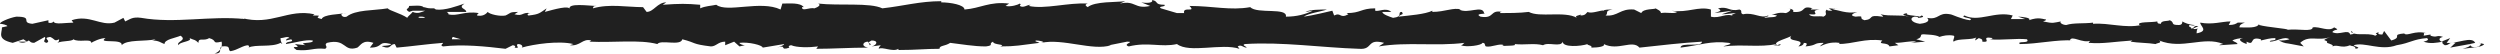 <svg width="140" height="3" viewBox="0 0 140 3" fill="none" xmlns="http://www.w3.org/2000/svg">
<path d="M12.011 3C12.511 3 12.211 2.733 12.411 2.6C13.011 2.533 12.711 2.8 12.911 2.867C13.311 2.8 13.611 2.533 13.911 2.533C13.911 2.6 14.011 2.6 13.911 2.667C14.311 2.467 15.211 2.667 15.711 2.4L15.811 2.467C15.711 2.333 15.711 2.2 15.711 2.133C15.911 2.133 16.111 2 16.211 2.133C16.111 2.133 16.011 2.2 16.011 2.267L16.311 2.2C16.511 2.4 16.011 2.267 16.011 2.467C16.511 2.4 17.111 2.2 17.511 2.267C17.611 2.467 16.611 2.333 17.111 2.533L16.511 2.467C17.011 2.8 16.111 2.467 16.611 2.8C17.411 2.867 17.511 2.667 18.211 2.733C18.411 2.6 18.111 2.533 18.311 2.4C19.411 2.133 19.211 2.933 20.011 2.667C20.211 2.533 20.311 2.2 20.911 2.4L20.711 2.667C21.511 2.667 21.111 2.267 21.911 2.467C21.811 2.6 21.311 2.533 21.411 2.6C21.911 2.8 21.811 2.467 22.111 2.467L22.211 2.667C23.011 2.6 23.911 2.467 24.811 2.4C24.811 2.467 24.611 2.533 24.811 2.6C25.911 2.467 27.211 2.6 28.311 2.733L28.711 2.533C28.811 2.533 28.911 2.6 28.811 2.667C29.211 2.733 28.811 2.533 29.011 2.467C29.211 2.467 29.311 2.6 29.211 2.667C29.911 2.467 31.311 2.267 32.111 2.467L31.911 2.533C32.511 2.6 32.611 2.133 33.111 2.267L33.011 2.333C34.311 2.4 35.811 2.2 36.811 2.467C37.011 2.2 38.111 2.6 38.211 2.2C39.011 2.4 38.711 2.467 39.811 2.6C40.111 2.6 40.211 2.333 40.611 2.333V2.533L41.111 2.333L41.411 2.6L41.711 2.533C41.611 2.533 41.411 2.467 41.411 2.4C41.911 2.333 42.711 2.533 42.711 2.667L43.911 2.467C43.911 2.533 43.711 2.6 43.511 2.667C44.111 2.467 43.611 2.867 44.211 2.667C44.111 2.6 44.211 2.533 44.311 2.533C44.611 2.667 45.311 2.667 45.811 2.6L45.711 2.733C46.611 2.733 47.611 2.667 48.611 2.667C48.211 2.6 48.311 2.333 48.611 2.333L48.711 2.533C48.911 2.4 48.411 2.467 48.811 2.267C49.211 2.267 49.111 2.533 48.811 2.6L49.311 2.533C49.311 2.6 49.211 2.6 49.211 2.733C49.411 2.6 50.011 2.933 50.311 2.733V2.8C51.311 2.8 51.811 2.733 52.611 2.733C52.611 2.533 52.911 2.6 53.211 2.4C53.811 2.467 54.511 2.6 55.211 2.6C55.711 2.533 55.311 2.467 55.611 2.333C55.611 2.533 56.411 2.467 56.011 2.6C56.911 2.6 57.111 2.533 58.211 2.4C58.111 2.333 57.911 2.333 58.011 2.267C58.211 2.267 58.511 2.333 58.411 2.4H58.311C59.511 2.133 61.211 2.867 62.211 2.533H62.111L63.111 2.333C63.611 2.333 62.811 2.467 63.211 2.6C64.311 2.333 65.011 2.667 65.911 2.467C66.611 3 68.411 2.4 69.411 2.733L69.311 2.6C69.511 2.467 69.611 2.667 69.811 2.667C69.811 2.6 69.511 2.533 69.711 2.467C71.811 2.333 74.011 2.667 76.111 2.733C76.911 2.8 76.511 2.133 77.511 2.4L77.211 2.6C78.811 2.333 80.411 2.6 82.011 2.4C81.911 2.467 81.911 2.533 81.811 2.533C82.111 2.667 83.011 2.533 83.011 2.4C83.211 2.4 83.111 2.533 83.211 2.6C83.511 2.667 84.011 2.4 84.211 2.533C84.211 2.533 84.111 2.6 84.011 2.6C84.211 2.533 85.011 2.6 84.811 2.467C85.411 2.533 85.911 2.4 86.411 2.533C86.711 2.333 87.411 2.667 87.511 2.333C87.511 2.667 88.511 2.6 88.911 2.467C88.811 2.533 89.211 2.533 89.111 2.667C89.511 2.667 89.911 2.6 89.811 2.467C90.611 2.867 91.411 2.2 91.811 2.667C93.011 2.533 94.211 2.4 95.311 2.333C95.311 2.667 94.111 2.333 94.111 2.667C95.211 2.533 95.811 2.267 96.811 2.4C97.111 2.467 96.611 2.533 96.511 2.6C97.611 2.467 98.511 2.667 99.511 2.467C99.511 2.467 99.411 2.533 99.311 2.533C99.511 2.533 99.711 2.6 99.711 2.467L99.511 2.533C99.211 2.333 100.211 2.133 100.311 2C100.011 2.4 101.211 2.133 100.711 2.6C100.811 2.6 101.011 2.533 101.011 2.4C101.211 2.4 101.211 2.467 101.111 2.6C101.811 2.533 101.511 2.4 102.111 2.4C102.111 2.467 102.011 2.467 101.911 2.6C102.211 2.467 102.511 2.333 103.011 2.4C103.011 2.467 103.011 2.467 102.911 2.467C103.811 2.467 104.411 2.133 105.411 2.267C105.111 2.533 105.711 2.333 105.811 2.6L106.311 2.533L106.111 2.4C106.611 2.4 107.011 2.267 107.311 2.333L107.011 2.4L107.811 2.333L107.311 2.2C107.811 2.067 107.311 1.867 107.911 1.933C107.811 1.933 108.411 1.933 108.611 2.067C108.811 2 109.111 1.933 109.411 2C109.511 2.067 109.311 2.267 109.411 2.333C109.611 2.133 110.511 2.267 110.711 2.067C110.611 2.133 110.611 2.267 110.611 2.267L110.811 2.133C111.011 2.2 111.011 2.2 111.011 2.333C111.611 2.4 110.811 2 111.611 2.133C111.511 2.133 111.611 2.2 111.411 2.2C112.111 2.267 112.911 2.133 113.511 2.2C113.711 2.467 112.911 2.267 113.111 2.467C114.111 2.467 115.211 2.2 116.111 2.267H115.911C116.011 1.933 116.611 2.467 117.111 2.267C117.011 2.267 116.911 2.467 117.011 2.4C117.711 2.467 118.411 2.333 119.411 2.267L119.311 2.333C119.711 2.4 120.311 2.4 120.711 2.467C120.811 2.4 121.111 2.4 120.911 2.267C122.211 2.8 123.411 2 124.511 2.467C124.411 2.467 124.211 2.533 124.311 2.533L125.311 2.467C125.211 2.333 125.211 2.4 125.011 2.267C125.111 2.2 125.411 2.133 125.611 2.133C125.211 2.2 125.611 2.4 125.811 2.467C125.811 2.4 125.811 2.4 125.811 2.333C126.311 2.6 125.911 2 126.611 2.2V2.267C126.911 2.2 127.111 2.133 127.411 2.133C127.511 2.333 127.111 2.2 127.111 2.333C127.511 2.333 127.911 2 128.211 2.2C128.011 2.267 127.811 2.267 127.611 2.267C128.011 2.467 128.011 2.4 128.311 2.467L129.011 2.6L128.811 2.4C129.311 1.933 129.811 2.333 130.511 2.067C129.811 2.333 130.411 2.2 130.311 2.4C130.511 2.467 130.711 2.533 130.611 2.6C130.911 2.467 131.111 2.733 131.611 2.533C131.611 2.6 131.911 2.533 131.911 2.733C132.311 2.667 131.811 2.6 131.811 2.533C132.411 2.333 133.311 2.867 134.211 2.533C135.011 2.4 135.111 2.2 135.911 2.133C136.111 2.267 135.711 2.333 135.711 2.333C136.111 2.467 136.411 2.4 136.811 2.333C136.711 2.4 136.811 2.467 136.911 2.533C137.211 2.533 137.111 2.333 137.511 2.4C137.411 2.467 137.311 2.6 137.211 2.667C137.611 2.6 137.911 2.533 138.311 2.467C138.411 2.6 138.111 2.667 137.911 2.733C138.311 2.667 139.011 2.667 139.111 2.467L138.811 2.4C139.011 2.4 138.911 2.533 138.811 2.6C138.411 2.733 138.311 2.533 138.311 2.467L138.611 2.4C138.411 2 137.611 2.467 137.011 2.4L137.211 2.133L136.711 2.333C136.611 2.267 136.511 2.133 136.811 2.067C136.411 1.933 136.511 2.133 136.111 2V1.933L135.711 2C135.811 1.933 135.611 1.8 135.911 1.867C135.211 1.667 134.811 2.067 134.611 1.867H134.711C133.811 1.933 134.611 2.067 133.911 2.267L133.511 1.733L133.411 1.933C133.311 1.933 133.111 1.933 133.211 1.8C132.811 1.933 133.311 1.867 133.011 2C132.611 1.8 131.711 2.067 131.711 1.733C131.511 1.867 132.111 1.867 131.611 1.933C131.511 1.6 131.011 2 130.611 1.8C130.711 1.6 131.111 1.733 130.711 1.533C130.411 1.8 129.911 1.467 129.511 1.533C129.511 1.8 128.711 1.6 128.111 1.667C128.111 1.6 127.011 1.533 126.511 1.4V1.333C126.411 1.6 125.811 1.533 125.411 1.533C125.411 1.4 125.511 1.333 125.711 1.267H125.311C125.211 1.333 125.111 1.4 124.811 1.4L124.911 1.2C124.411 1.2 123.911 1.4 123.211 1.267C123.211 1.467 123.711 1.733 123.011 1.867C123.011 1.8 123.011 1.6 123.111 1.6C123.011 1.6 122.911 1.667 122.811 1.6L123.111 1.467C122.811 1.4 122.911 1.6 122.711 1.6C122.711 1.467 122.511 1.533 122.611 1.4C122.711 1.4 122.811 1.467 122.911 1.4C122.611 1.4 122.311 1.267 122.211 1.2C122.211 1.267 122.211 1.4 122.011 1.4C121.511 1.4 121.811 1.267 121.511 1.133C121.411 1.2 121.011 1.133 121.011 1.333C120.811 1.333 120.811 1.267 120.811 1.2C120.511 1.267 119.611 1.2 119.811 1.4H119.911C119.011 1.6 118.111 1.267 117.211 1.333V1.267C116.711 1.333 116.111 1.267 115.711 1.4C115.511 1.4 115.311 1.267 115.411 1.2C115.011 1.267 115.011 1.333 114.411 1.2C114.811 1.067 114.311 1.067 114.811 1.133C114.311 1.067 114.211 0.933 113.611 1.133C113.811 1 113.211 0.933 113.011 0.933L113.411 1.067C113.111 1.067 112.911 1.067 112.611 1.067L112.711 0.867C111.711 0.6 110.811 1.267 110.011 0.867C109.711 1 110.611 1 110.311 1.133C109.811 1.067 109.311 0.8 109.211 0.8C108.511 0.667 108.611 1.133 107.911 1C108.011 1.067 108.111 1.267 107.511 1.333C107.011 1.267 106.911 1 107.211 0.933C107.311 0.933 107.411 0.933 107.411 1C107.611 1 107.811 0.933 107.611 0.867L107.511 0.933C107.311 0.867 106.611 0.867 106.811 0.733C106.411 0.8 106.611 0.867 106.911 0.933C106.311 0.8 105.911 0.933 105.311 0.8C105.411 0.867 105.511 0.933 105.411 0.933C104.511 0.8 105.011 1.067 104.411 1.133C104.011 1 104.511 0.867 103.911 0.933C103.511 0.867 103.811 0.733 104.011 0.667C103.411 0.8 102.911 0.533 102.611 0.533L102.911 0.467C102.711 0.533 102.611 0.467 102.411 0.467L102.611 0.6C102.411 0.6 102.311 0.6 102.311 0.533C102.111 0.667 102.411 0.8 102.111 0.933C101.911 0.867 101.411 1 101.311 0.8C102.111 0.867 101.211 0.6 101.911 0.533C101.811 0.533 101.611 0.533 101.411 0.533C101.411 0.533 101.411 0.467 101.511 0.467C100.811 0.267 101.211 0.733 100.411 0.667C100.511 0.533 100.211 0.467 100.111 0.467C100.411 0.467 100.211 0.667 100.011 0.733C99.511 0.667 99.511 0.8 99.211 0.8L99.511 0.867C99.411 1 99.211 0.933 98.811 1C98.811 0.933 99.111 0.933 99.011 0.867C98.611 1.067 98.211 0.667 97.611 0.8C97.411 0.733 97.611 0.6 97.411 0.533C96.811 0.667 96.811 0.333 96.211 0.467C96.411 0.6 96.411 0.6 96.011 0.733L97.011 0.6L96.411 0.8C96.711 0.8 97.011 0.733 97.211 0.733C96.911 0.867 96.911 0.8 97.111 0.933C96.711 0.667 96.311 1.067 95.811 0.933V0.533C95.111 0.333 94.511 0.733 93.611 0.6L93.911 0.667C93.811 0.8 93.311 0.667 93.011 0.733C93.011 0.6 92.811 0.533 92.711 0.467C92.711 0.533 92.011 0.467 91.911 0.733L91.511 0.533C90.711 0.467 90.611 0.933 89.911 0.867C90.111 0.733 89.811 0.6 90.311 0.533C90.111 0.533 89.811 0.533 89.811 0.6C89.711 0.533 89.111 0.8 88.911 0.667C88.811 0.733 88.811 0.867 88.511 0.867V0.8C88.511 0.867 88.111 0.867 88.311 1C87.611 0.6 86.211 1 85.611 0.667C85.111 0.733 84.411 0.733 84.011 0.733C84.011 0.667 84.011 0.667 84.111 0.667C83.411 0.533 83.711 1.067 82.911 0.933C82.511 0.733 83.311 0.8 83.111 0.733C83.011 0.267 82.211 0.8 81.711 0.533H81.811C81.411 0.4 80.911 0.667 80.211 0.667V0.6C79.811 0.8 78.911 0.867 78.311 0.933C78.511 0.733 78.611 0.867 78.511 0.667C78.211 0.667 78.611 0.933 78.011 1C77.811 0.933 77.411 0.8 77.411 0.667H77.911C77.611 0.4 77.211 0.667 77.011 0.6V0.467C76.211 0.467 76.211 0.733 75.411 0.733L75.511 0.8C75.011 1.067 75.111 0.667 74.711 0.867L74.611 0.6C74.311 0.667 73.511 0.867 73.011 0.933C73.311 0.733 73.911 0.667 74.311 0.533C74.011 0.533 73.311 0.533 73.111 0.667C73.211 0.667 73.411 0.6 73.511 0.6C73.111 0.8 72.611 0.933 72.011 0.933C72.111 0.4 70.411 0.8 70.011 0.4C68.911 0.6 67.911 0.333 66.611 0.333C67.011 0.733 66.211 0.333 66.311 0.733C66.011 0.733 65.911 0.733 65.911 0.733L65.011 0.467C64.811 0.333 65.311 0.4 65.211 0.267C64.611 0.267 64.911 0.067 64.511 0C64.611 0.133 64.311 0.2 63.911 0.133L64.411 0.333C63.511 0.533 63.611 2.02656e-06 62.711 0.2L63.011 0.067C62.511 0.133 61.311 0.067 60.911 0.4C60.811 0.333 60.711 0.267 60.911 0.2C59.811 0.133 58.511 0.533 57.611 0.333L57.711 0.267C57.511 0.267 57.311 0.467 57.111 0.333C57.111 0.267 57.211 0.267 57.111 0.2C57.011 0.267 56.611 0.4 56.311 0.333L56.511 0.2C55.411 0.067 54.911 0.467 54.011 0.533C54.011 0.267 53.211 0.133 52.711 0.133V0.067C51.511 0.067 50.611 0.333 49.411 0.467C48.711 0.133 47.011 0.333 45.811 0.2C46.011 0.267 45.811 0.4 45.611 0.467C45.311 0.4 44.911 0.667 44.911 0.4H45.011C44.811 0.133 44.211 0.2 43.811 0.2L43.711 0.533C42.611 2.02656e-06 40.711 0.733 40.111 0.267C39.811 0.333 39.511 0.333 39.211 0.467V0.267C38.411 0.2 38.111 0.2 37.111 0.267L37.311 0.133C36.811 0.133 36.611 0.667 36.211 0.667L36.011 0.4C35.111 0.4 34.111 0.2 33.211 0.467C33.211 0.4 33.211 0.333 33.411 0.333C33.011 0.333 31.711 0.133 31.911 0.533C31.911 0.267 31.011 0.533 30.511 0.667L30.611 0.467C30.211 0.733 30.211 0.8 29.611 0.867C29.511 0.867 29.511 0.733 29.711 0.733C29.211 0.667 29.311 0.933 28.811 0.8L29.011 0.667C28.511 0.667 28.611 0.733 28.311 0.867C28.011 0.933 27.411 0.8 27.311 0.667C27.211 0.8 27.011 0.933 26.711 0.867C26.711 0.8 26.811 0.733 26.811 0.733C26.011 0.6 25.611 0.933 25.111 0.8C25.111 0.733 25.111 0.733 25.011 0.667C25.611 0.667 26.111 0.667 26.111 0.667C26.111 0.467 25.611 0.467 26.011 0.2C25.611 0.333 24.911 0.6 24.411 0.533C24.411 0.533 24.411 0.533 24.311 0.467H24.411C24.311 0.467 24.211 0.467 24.111 0.467C23.911 0.467 23.811 0.4 23.711 0.4C23.611 0.267 23.111 0.333 22.911 0.333C22.911 0.533 22.611 0.467 22.911 0.667C22.911 0.667 22.911 0.667 23.111 0.6H23.211C23.411 0.6 23.611 0.6 23.811 0.6C23.611 0.667 23.411 0.8 23.111 0.667C23.011 0.8 22.811 0.933 22.811 1C22.411 0.733 21.811 0.6 21.711 0.467C20.911 0.6 19.911 0.533 19.411 0.933C19.211 1 19.111 0.867 19.111 0.8C19.211 0.733 19.411 0.733 19.411 0.733C19.011 0.8 18.111 0.8 18.011 1.067C17.411 0.933 18.311 0.867 17.511 0.867L17.611 0.8C16.111 0.467 15.211 1.467 13.511 1C13.611 1 13.711 1.067 13.711 1.067C11.811 0.867 9.811 1.333 7.911 1C7.411 0.933 7.311 1.067 7.011 1.2L6.911 1L6.411 1.267C5.611 1.467 5.011 0.8 4.011 1.133L4.111 1.267C3.711 1.267 3.011 1.4 3.011 1.2C3.011 1.2 2.911 1.333 2.711 1.267V1.133L1.811 1.333C1.111 1.267 1.911 0.933 0.911 0.933C0.511 1 -0.089 1.267 0.011 1.333C0.111 1.333 0.411 1.4 0.411 1.467L0.111 1.533C0.111 1.867 -0.189 2.2 0.711 2.4L1.311 2.2L1.511 2.333H1.011C1.311 2.467 1.511 2.333 1.611 2.267C1.711 2.333 1.711 2.4 1.911 2.4L2.511 2.067C2.611 2.2 2.311 2.333 2.611 2.4C2.911 2.267 2.311 2.133 2.811 2.067C3.111 2.2 3.011 2.333 3.311 2.2C3.311 2.267 3.311 2.333 3.211 2.4C3.511 2.267 4.011 2.333 4.111 2.2C4.411 2.4 5.111 2.133 5.111 2.4C5.211 2.333 5.611 2.133 5.911 2.133C5.411 2.467 6.911 2.133 6.811 2.533C7.111 2.2 8.111 2.333 8.711 2.2C8.711 2.2 8.611 2.267 8.511 2.267C8.911 2.267 9.011 2.4 9.211 2.467C9.211 2.2 9.811 2.133 10.111 2C10.511 2.267 9.811 2.333 10.011 2.533C10.011 2.333 10.811 2.333 10.611 2.133C10.911 2.267 10.911 2.2 11.111 2.4C11.111 2.067 11.411 2.333 11.711 2.133C12.211 2.267 11.811 2.467 12.411 2.333C12.511 2.867 12.011 3 12.011 3ZM24.711 2.2C24.611 2.2 24.511 2.2 24.411 2.2C24.511 2.2 24.611 2.2 24.711 2.2ZM25.811 2.2C25.711 2.2 25.511 2.2 25.311 2.2C25.311 2.133 25.311 2.067 25.411 2.067C25.311 2.067 25.611 2.133 25.811 2.2ZM23.511 0.933C23.711 0.933 23.711 0.933 23.811 1C23.711 1 23.611 1 23.511 1C23.411 1 23.411 0.933 23.511 0.933Z" fill="#202020"/>
</svg>
